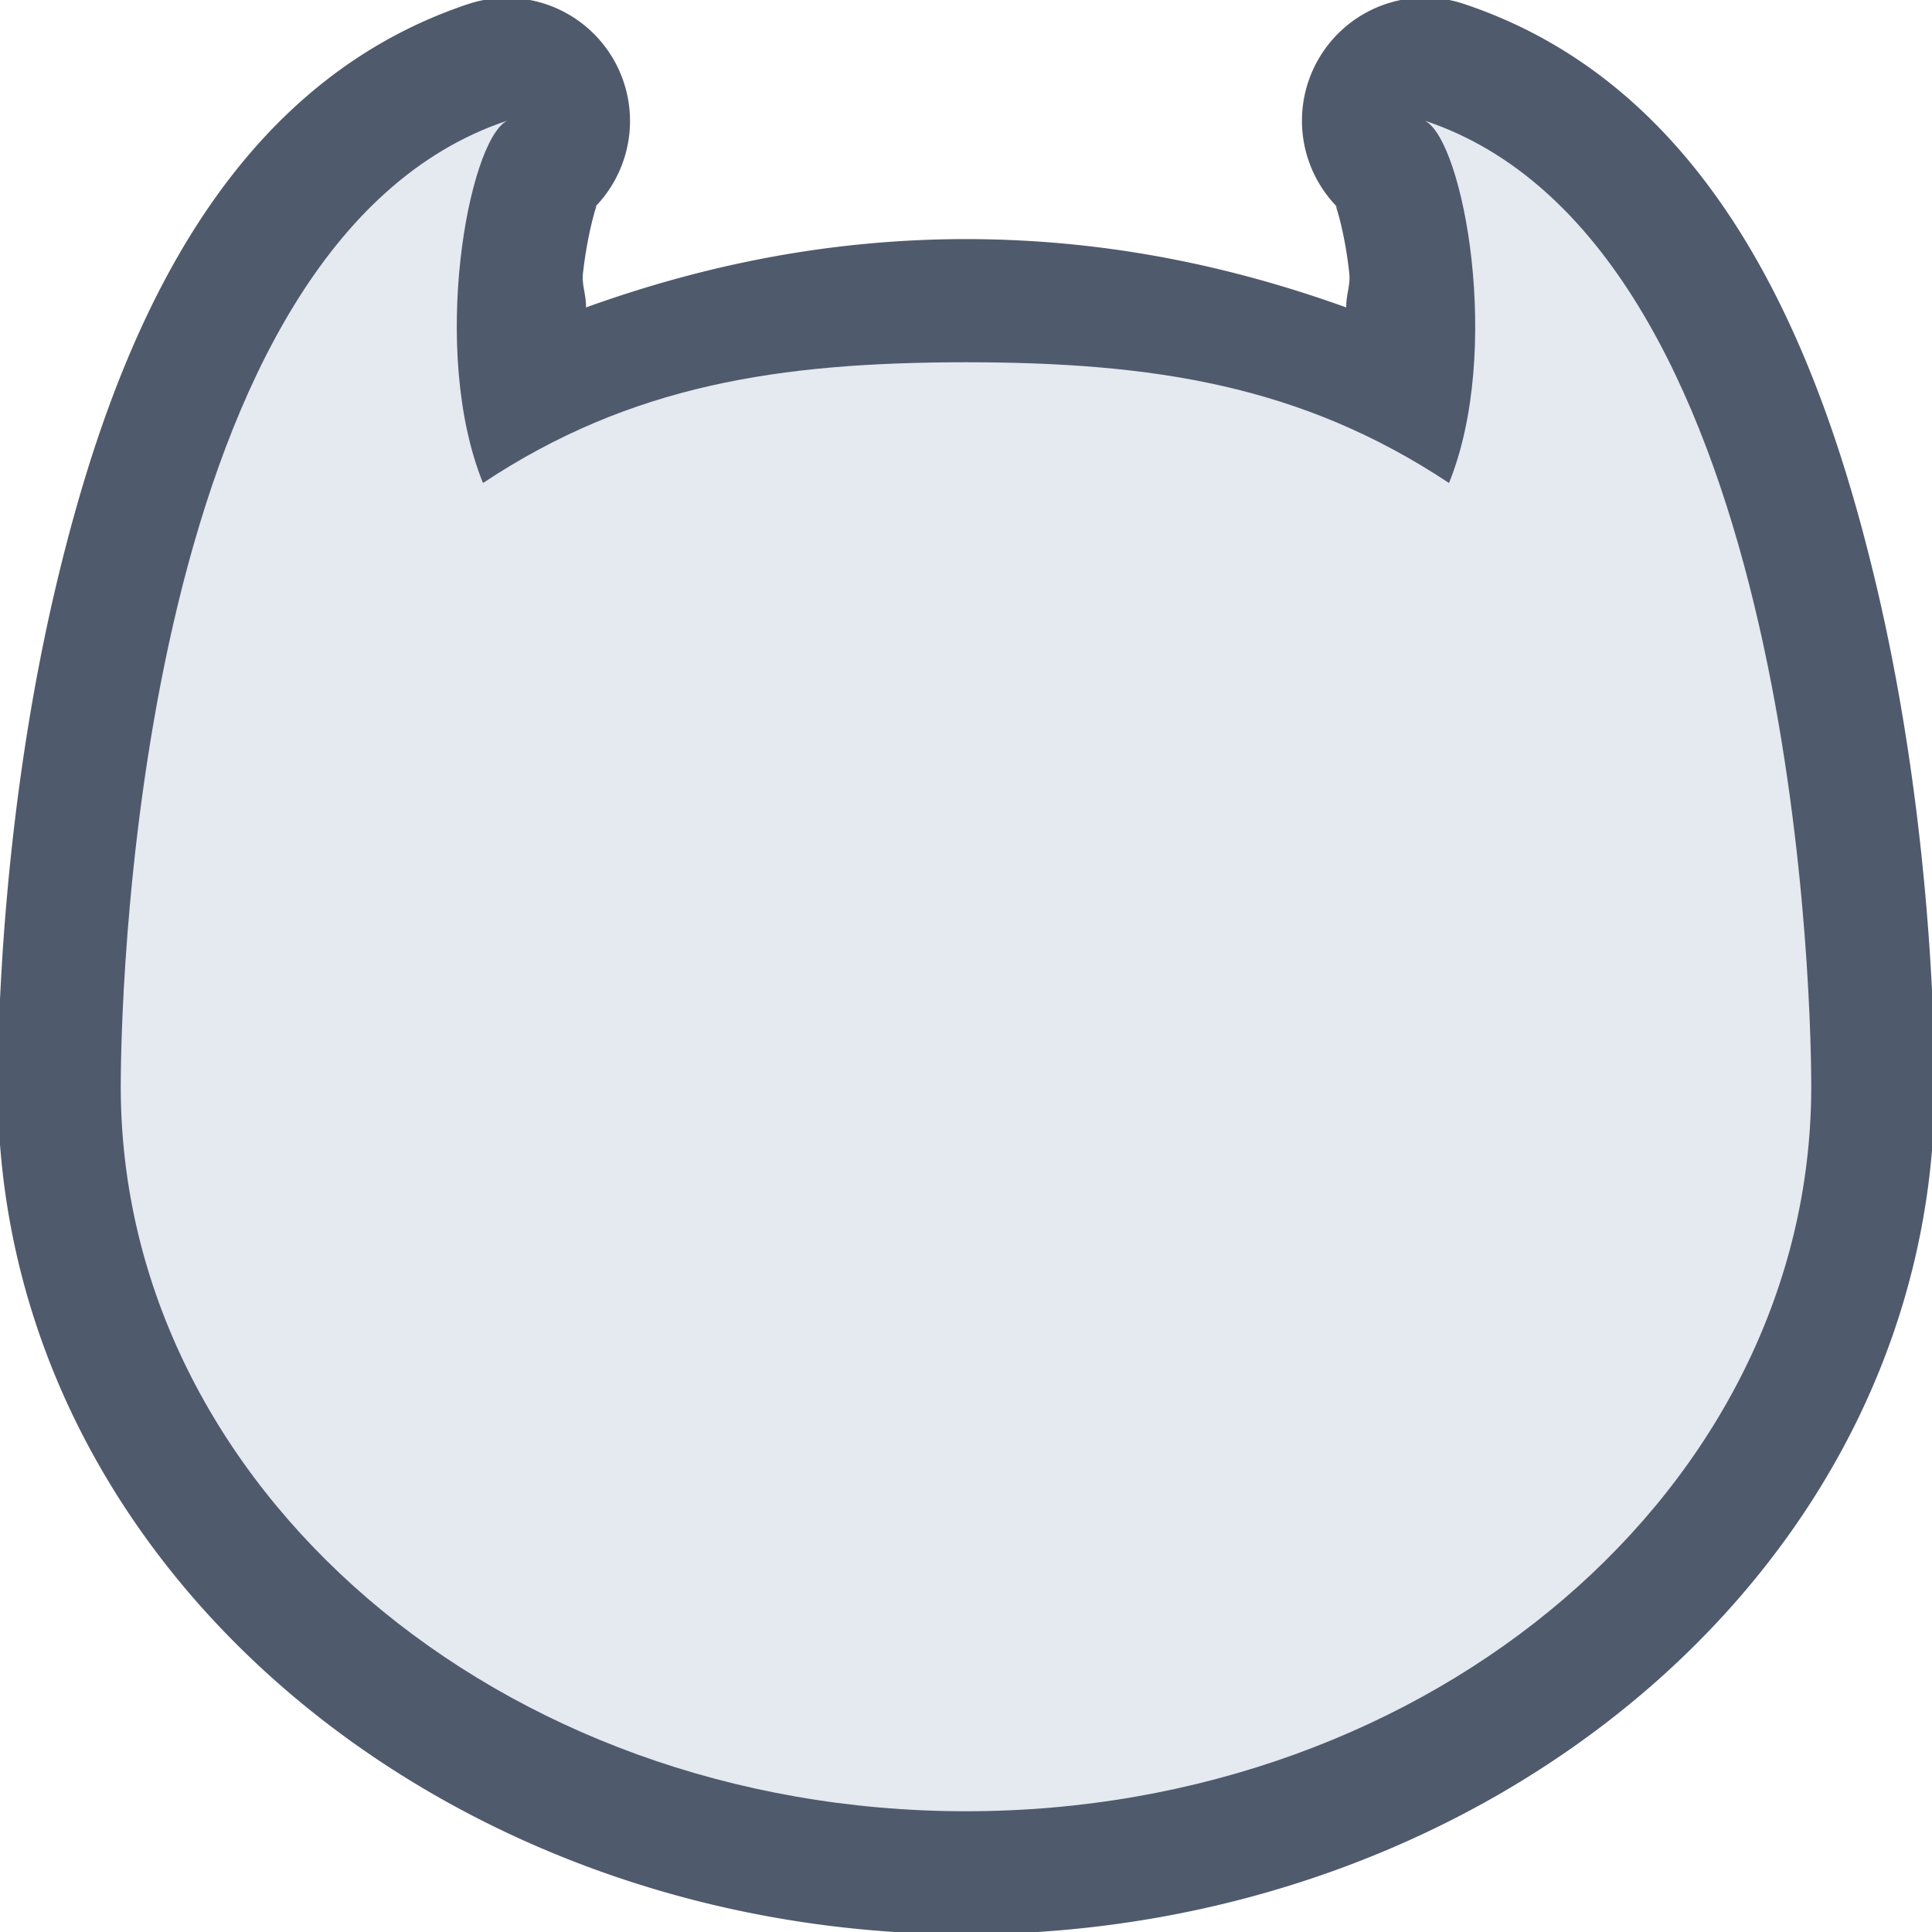 <?xml version="1.0" encoding="UTF-8"?>
<!--Part of Monotone: https://github.com/sixsixfive/Monotone, released under cc-by-sa_v4-->
<svg version="1.1" viewBox="0 0 16 16" xmlns="http://www.w3.org/2000/svg">
<path d="m11.822-0.02a1.02 1.02 0 0 0-0.736 1.746c0.005 0.007-0.027-0.027-0.023-0.018 0.037 0.109 0.086 0.319 0.111 0.555 0.011 0.099-0.027 0.178-0.025 0.283-1.006-0.362-2.042-0.565-3.148-0.566-1.106 9.735e-4 -2.142 0.204-3.148 0.566 0.002-0.105-0.036-0.185-0.025-0.283 0.026-0.235 0.075-0.446 0.111-0.555 0.003-0.009-0.026 0.022-0.021 0.016a1.02 1.02 0 0 0-1.039-1.691c-2.074 0.691-2.935 2.843-3.393 4.727s-0.504 3.672-0.504 4.24c0 3.957 3.681 7.019 8.02 7.019 4.338 0 8.02-3.063 8.02-7.019 0-0.568-0.047-2.357-0.504-4.24-0.457-1.884-1.319-4.035-3.393-4.727a1.02 1.02 0 0 0-0.301-0.053z" style="fill-opacity:.974;fill:#4c566a;stroke-width:.065"/>
<path d="m4.199 1c-3 1-3.199 7-3.199 8 0 3.314 3.134 6 7 6 3.866 0 7-2.686 7-6 0-1-0.199-7-3.199-8 0.321 0.167 0.642 1.909 0.199 3-1.224-0.812-2.452-0.999-4-1-1.548 0.001-2.776 0.188-4 1-0.443-1.091-0.122-2.833 0.199-3z" style="fill:#e5e9f0;stroke-width:.065"/>
</svg>
